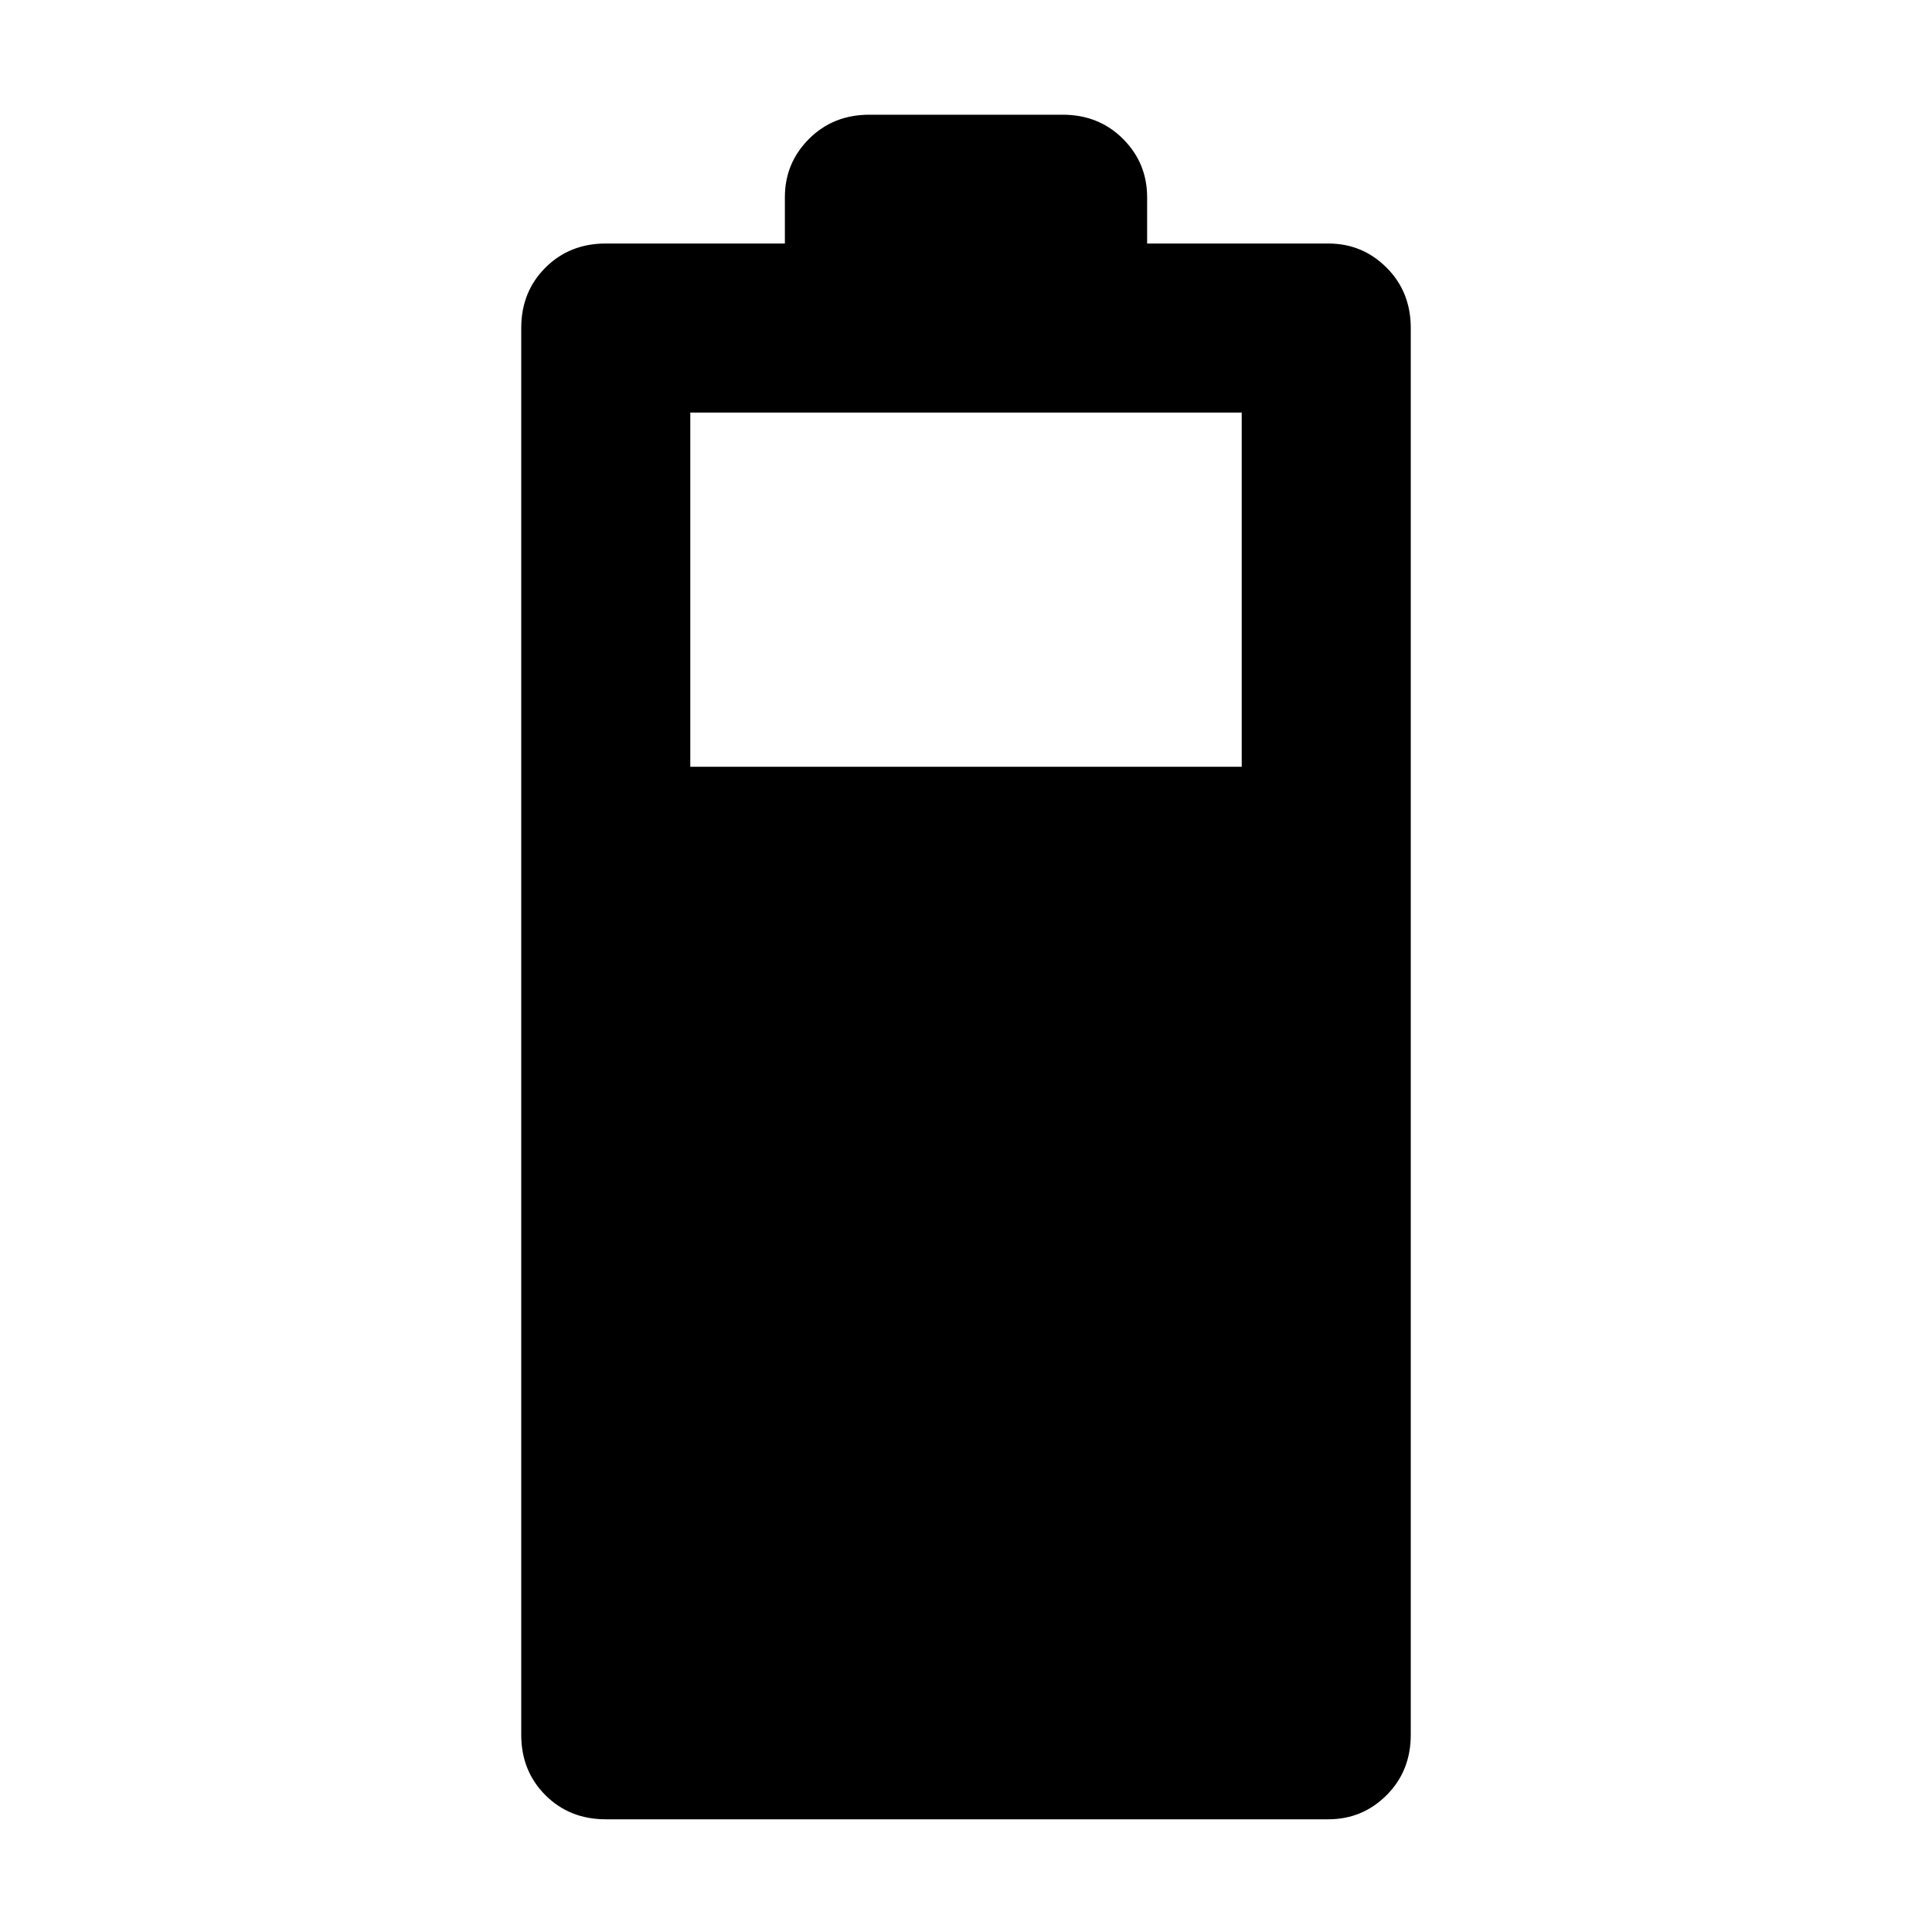 <svg xmlns="http://www.w3.org/2000/svg" height="48" width="48"><path d="M15.05 45.2q-.9 0-1.5-.6t-.6-1.5V8.15q0-.9.6-1.5t1.5-.6h4.45V4.9q0-.85.6-1.45t1.5-.6h4.8q.9 0 1.5.6t.6 1.45v1.15H33q.85 0 1.45.6t.6 1.5V43.1q0 .9-.6 1.5t-1.45.6Zm2.1-26.15h13.7v-8.8h-13.7Z"/></svg>